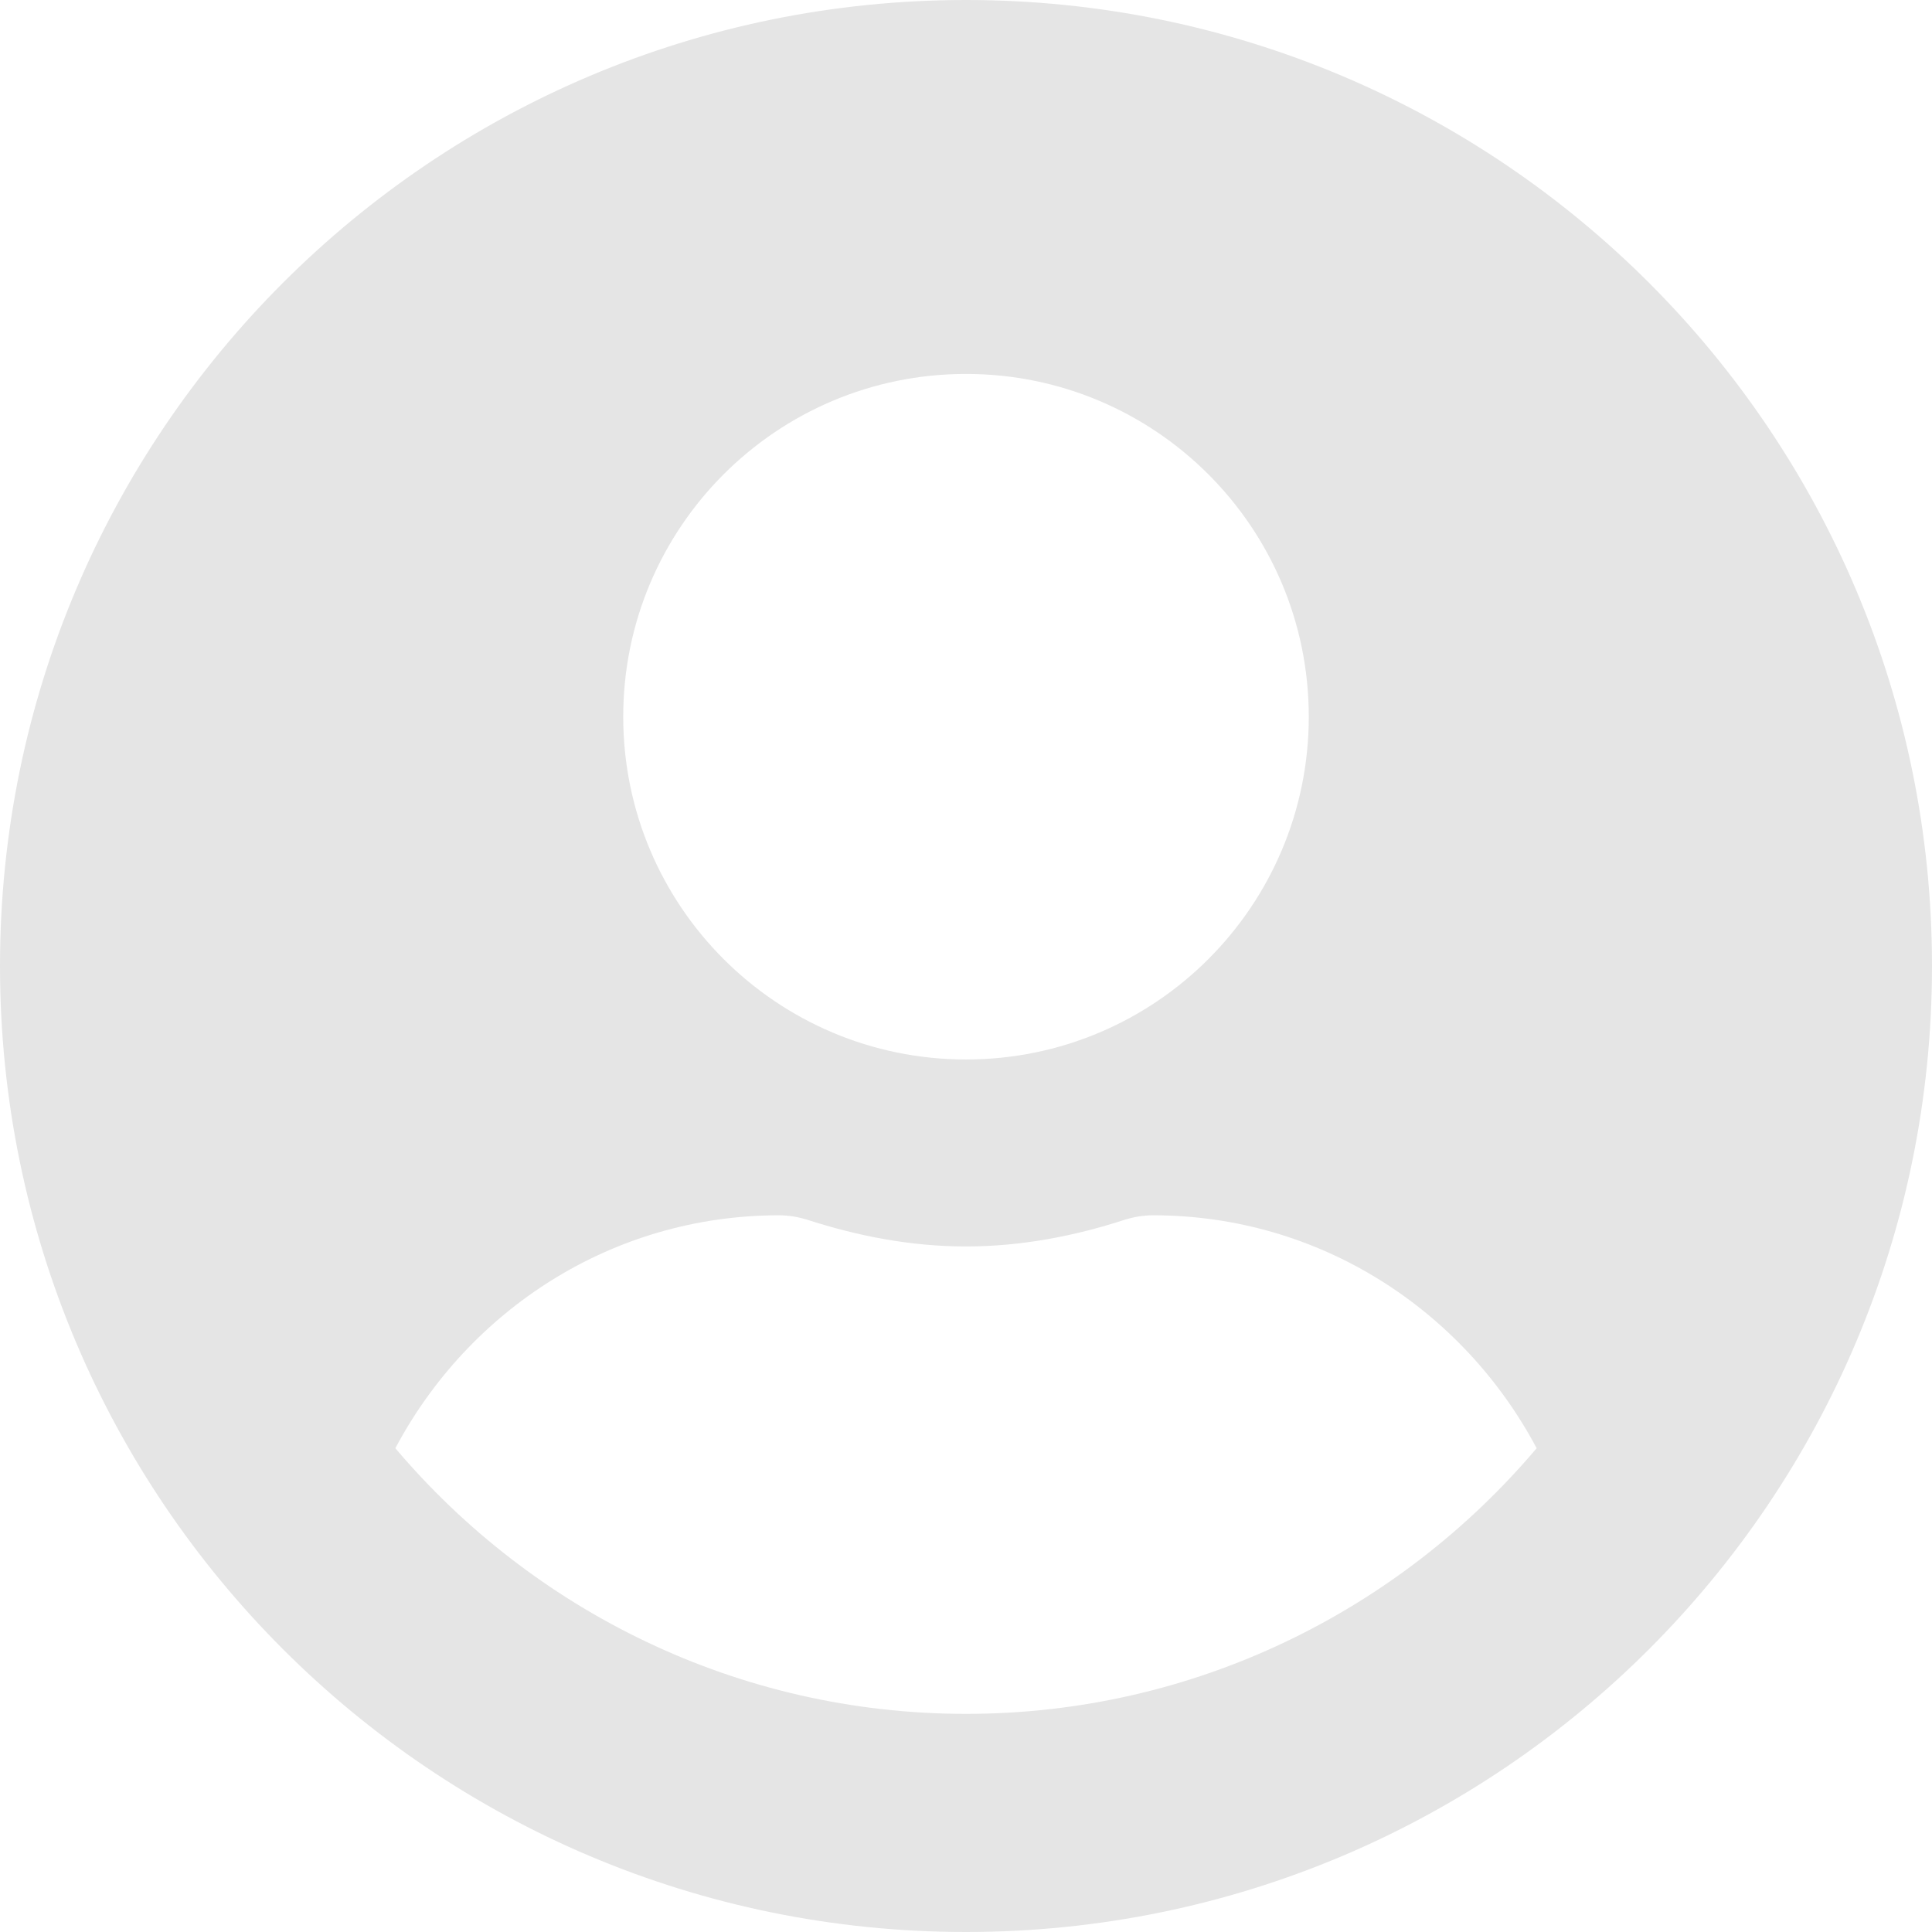 <svg width="209" height="209" viewBox="0 0 209 209" fill="none" xmlns="http://www.w3.org/2000/svg">
<path d="M104.5 0C46.772 0 0 46.772 0 104.5C0 162.228 46.772 209 104.5 209C162.228 209 209 162.228 209 104.5C209 46.772 162.228 0 104.5 0ZM104.5 40.452C124.979 40.452 141.581 57.054 141.581 77.532C141.581 98.011 124.979 114.613 104.5 114.613C84.021 114.613 67.419 98.011 67.419 77.532C67.419 57.054 84.021 40.452 104.5 40.452ZM104.5 185.403C79.766 185.403 57.601 174.195 42.769 156.666C50.691 141.749 66.197 131.468 84.274 131.468C85.285 131.468 86.297 131.636 87.266 131.931C92.744 133.701 98.474 134.839 104.5 134.839C110.526 134.839 116.298 133.701 121.734 131.931C122.703 131.636 123.715 131.468 124.726 131.468C142.803 131.468 158.309 141.749 166.231 156.666C151.399 174.195 129.234 185.403 104.5 185.403Z" fill="#E5E5E5"/>
</svg>
